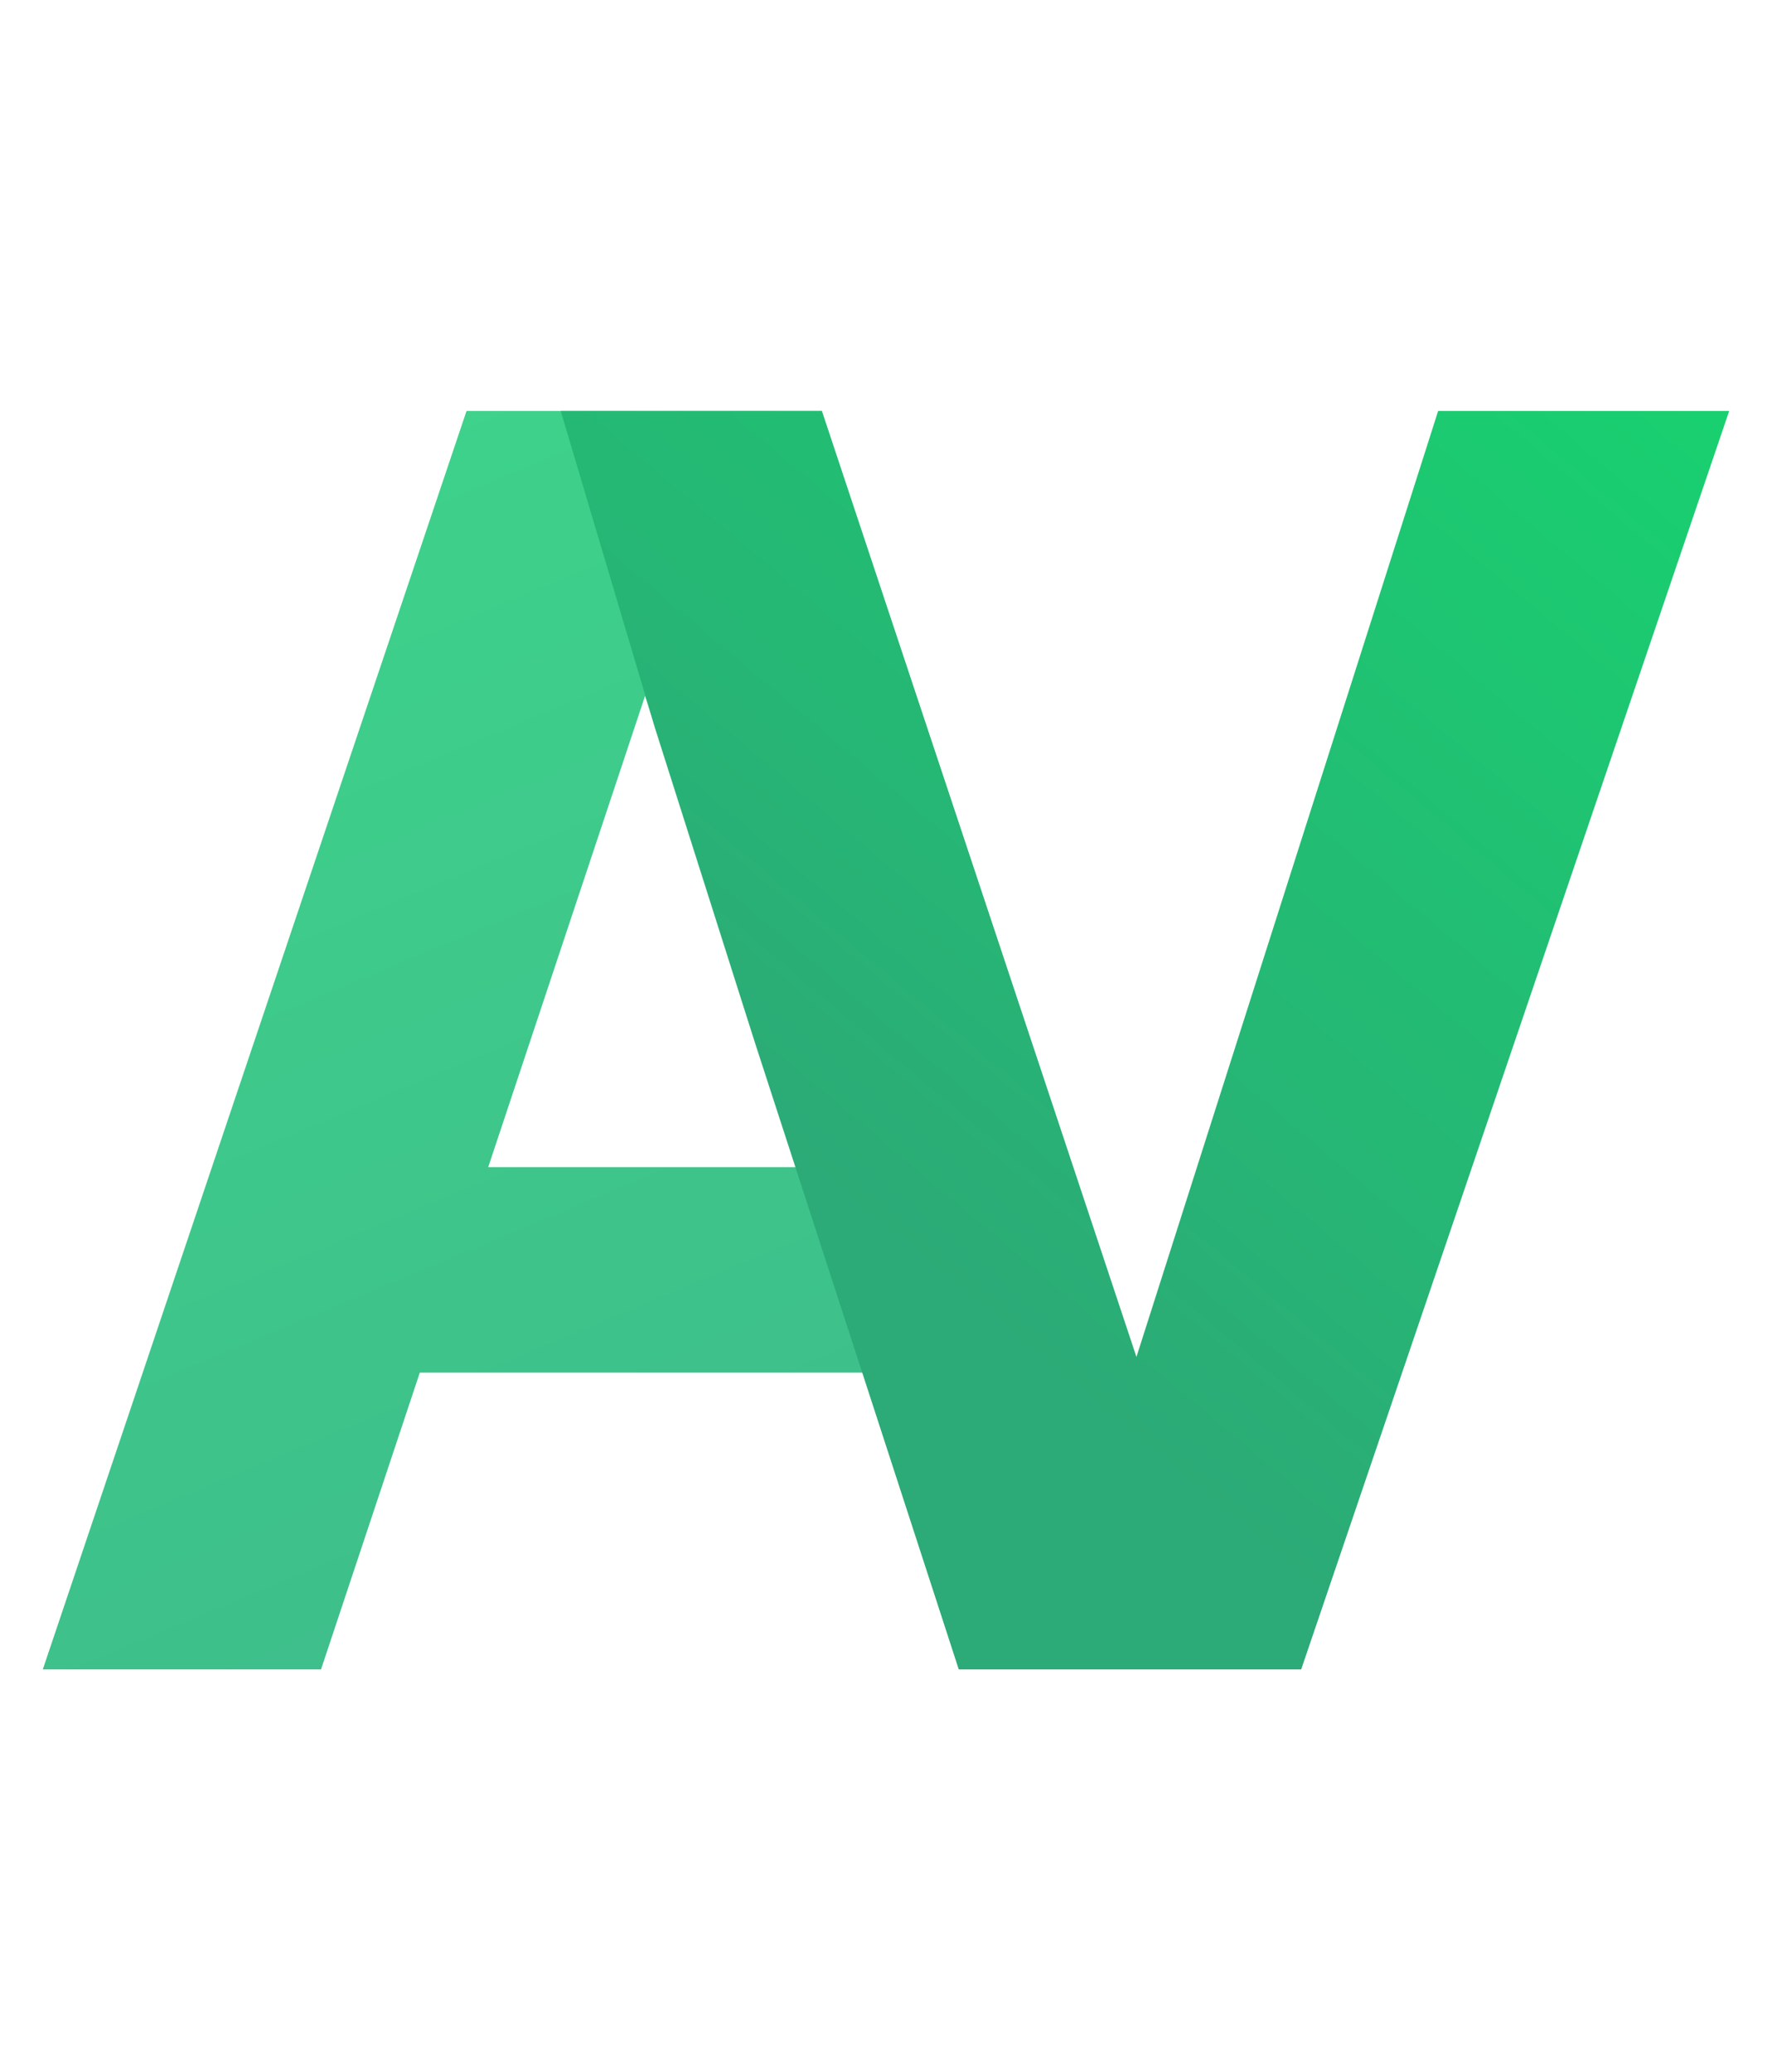 <svg width="207" height="242" viewBox="0 0 207 242" fill="none" xmlns="http://www.w3.org/2000/svg">
<path d="M37.5 195H35.5H33.5H29.5H21.239H5L54.5 48H57H59.5H64.5H75H96L144.5 194H112L75.355 81.284L37.5 195ZM35.653 136.327H113.494V160.332H35.653V136.327Z" fill="url(#paint0_linear_8_12)"/>
<path d="M96 48L132.256 157L132.756 158.5L168 48H170H172H176.5H185H193.5H198H200H202L152 195H147H142H132.256H121.5H116.5H112L88.256 122L76.5 85L65.5 48H67H69H72.5H81H88.5H92.5H94H96Z" fill="url(#paint1_linear_8_12)"/>
<defs>
<linearGradient id="paint0_linear_8_12" x1="-163" y1="-195.545" x2="5" y2="207.454" gradientUnits="userSpaceOnUse">
<stop stop-color="#3EFF8B"/>
<stop offset="1" stop-color="#3EBF8B"/>
</linearGradient>
<linearGradient id="paint1_linear_8_12" x1="312" y1="-77" x2="-14" y2="311.5" gradientUnits="userSpaceOnUse">
<stop stop-color="#00FF66"/>
<stop offset="0.6" stop-color="#2CAA77"/>
</linearGradient>
</defs>
</svg>
